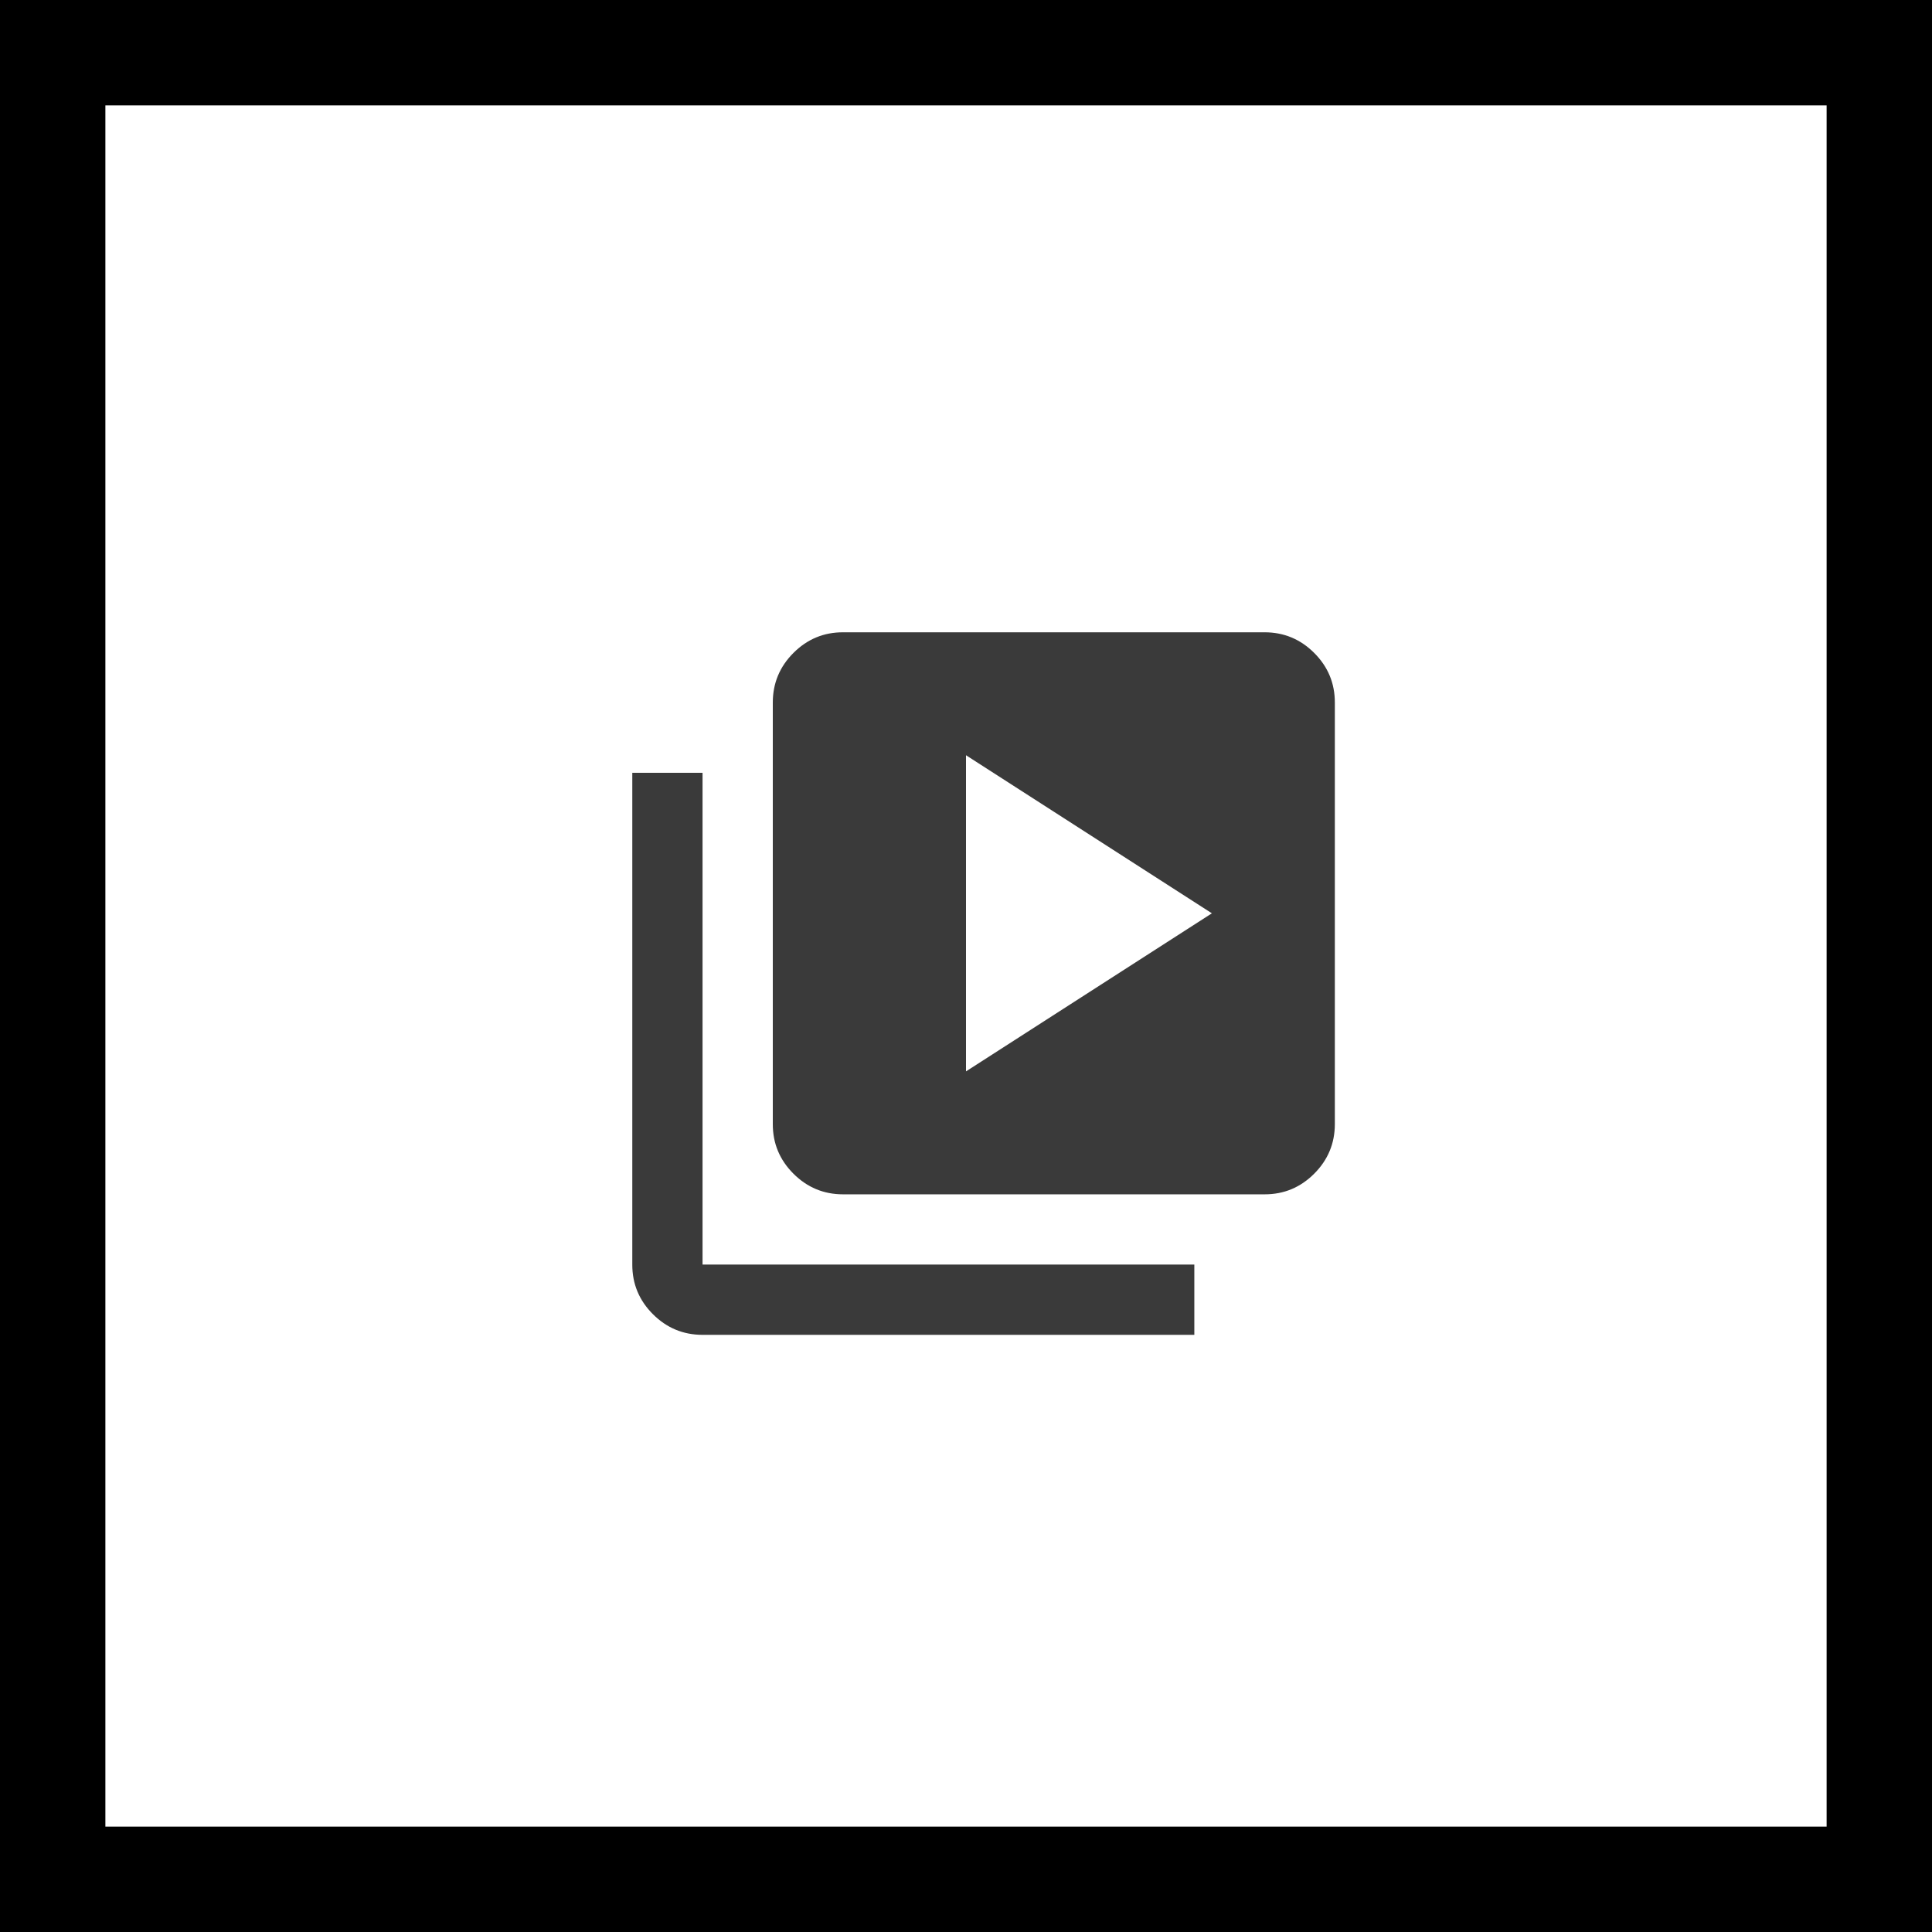 <svg width="55" height="55" viewBox="0 0 55 55" fill="none" xmlns="http://www.w3.org/2000/svg">
<rect width="55" height="55" fill="white"/>
<path d="M27.5 30.5L34.5 26L27.5 21.5V30.5ZM24 34C23.45 34 22.979 33.804 22.587 33.412C22.195 33.02 21.999 32.549 22 32V20C22 19.45 22.196 18.979 22.588 18.587C22.98 18.195 23.451 17.999 24 18H36C36.55 18 37.021 18.196 37.413 18.588C37.805 18.98 38.001 19.451 38 20V32C38 32.55 37.804 33.021 37.412 33.413C37.02 33.805 36.549 34.001 36 34H24ZM20 38C19.45 38 18.979 37.804 18.587 37.412C18.195 37.02 17.999 36.549 18 36V22H20V36H34V38H20Z" fill="#3A3A3A"/>
<rect x="1.5" y="1.5" width="52" height="52" stroke="black" stroke-width="3"/>
</svg>
